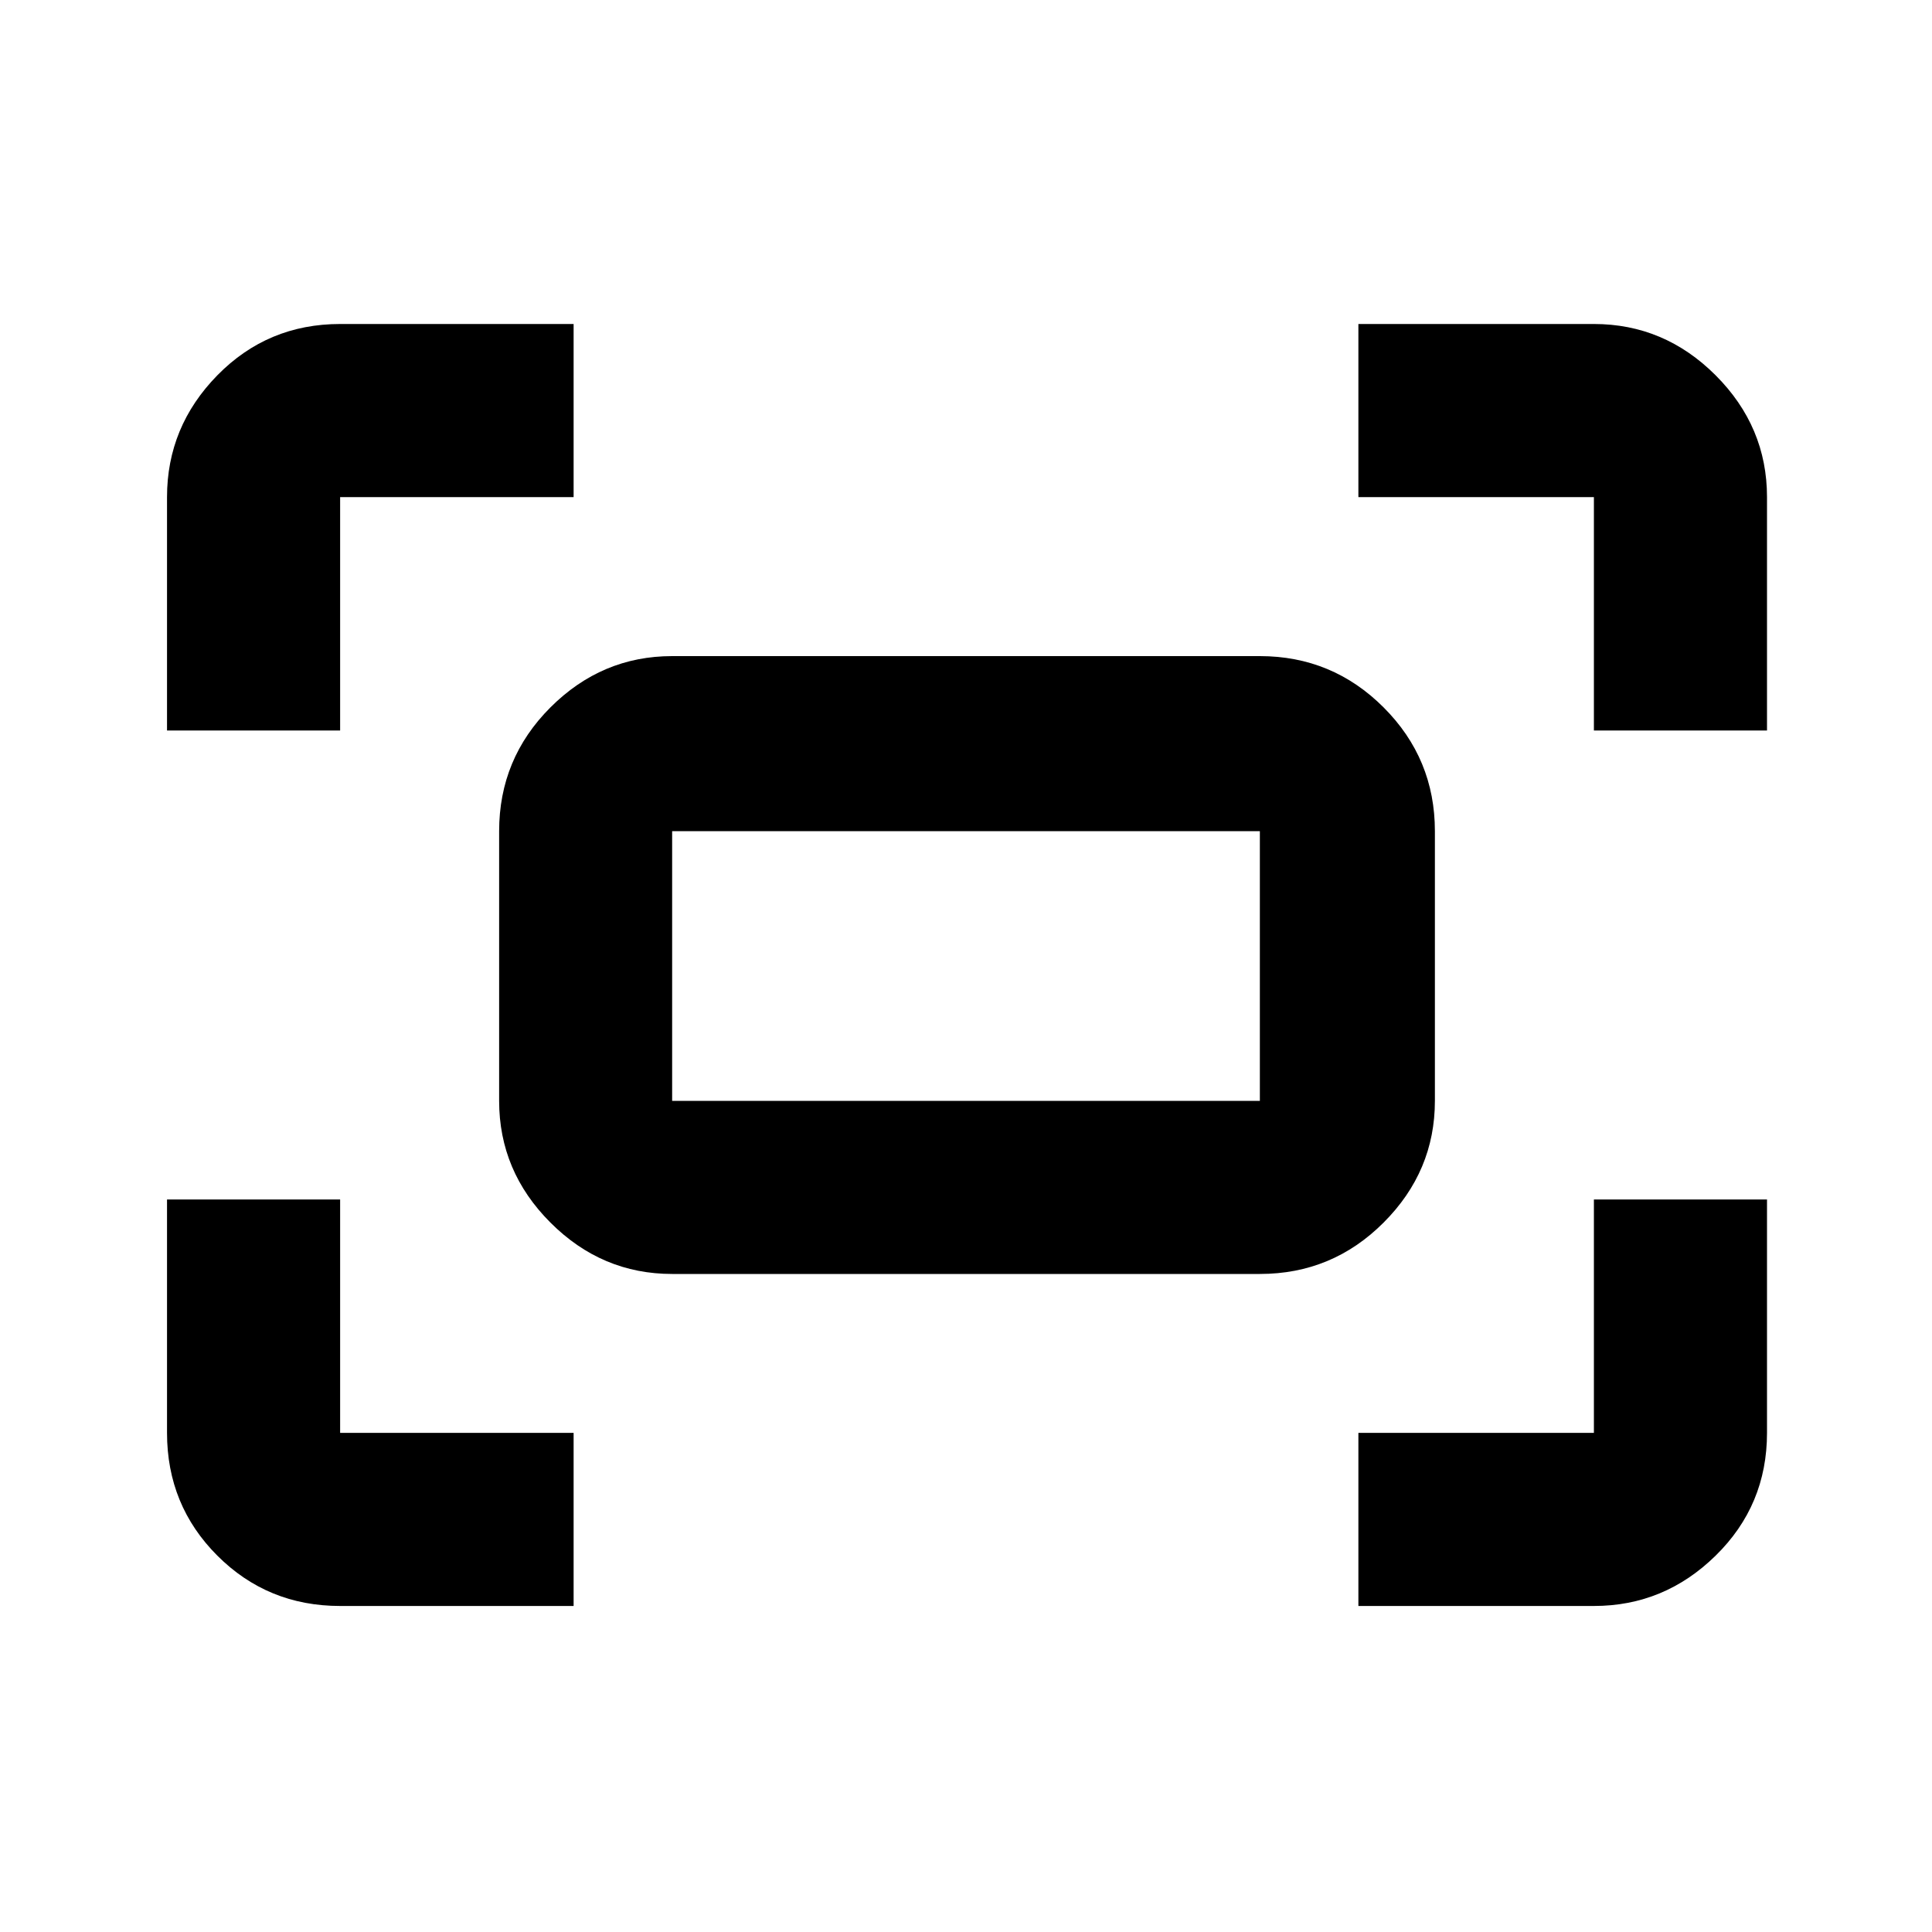 <svg xmlns="http://www.w3.org/2000/svg" height="20" width="20"><path d="M16.5 7.562V5.146h-2.438V3.354H16.5q.729 0 1.26.531.532.532.532 1.261v2.416Zm-14.771 0V5.146q0-.729.521-1.261.521-.531 1.271-.531h2.417v1.792H3.521v2.416Zm12.333 9.063v-1.792H16.5v-2.416h1.792v2.416q0 .75-.532 1.271-.531.521-1.26.521Zm-10.541 0q-.75 0-1.271-.521-.521-.521-.521-1.271v-2.416h1.792v2.416h2.417v1.792Zm9.521-3.437H6.958q-.729 0-1.26-.532-.531-.531-.531-1.26V8.604q0-.75.531-1.281.531-.531 1.26-.531h6.084q.75 0 1.281.531.531.531.531 1.281v2.792q0 .729-.531 1.26-.531.532-1.281.532Zm-6.084-1.792h6.084V8.604H6.958v2.792Zm0 0V8.604v2.792Z"/></svg>